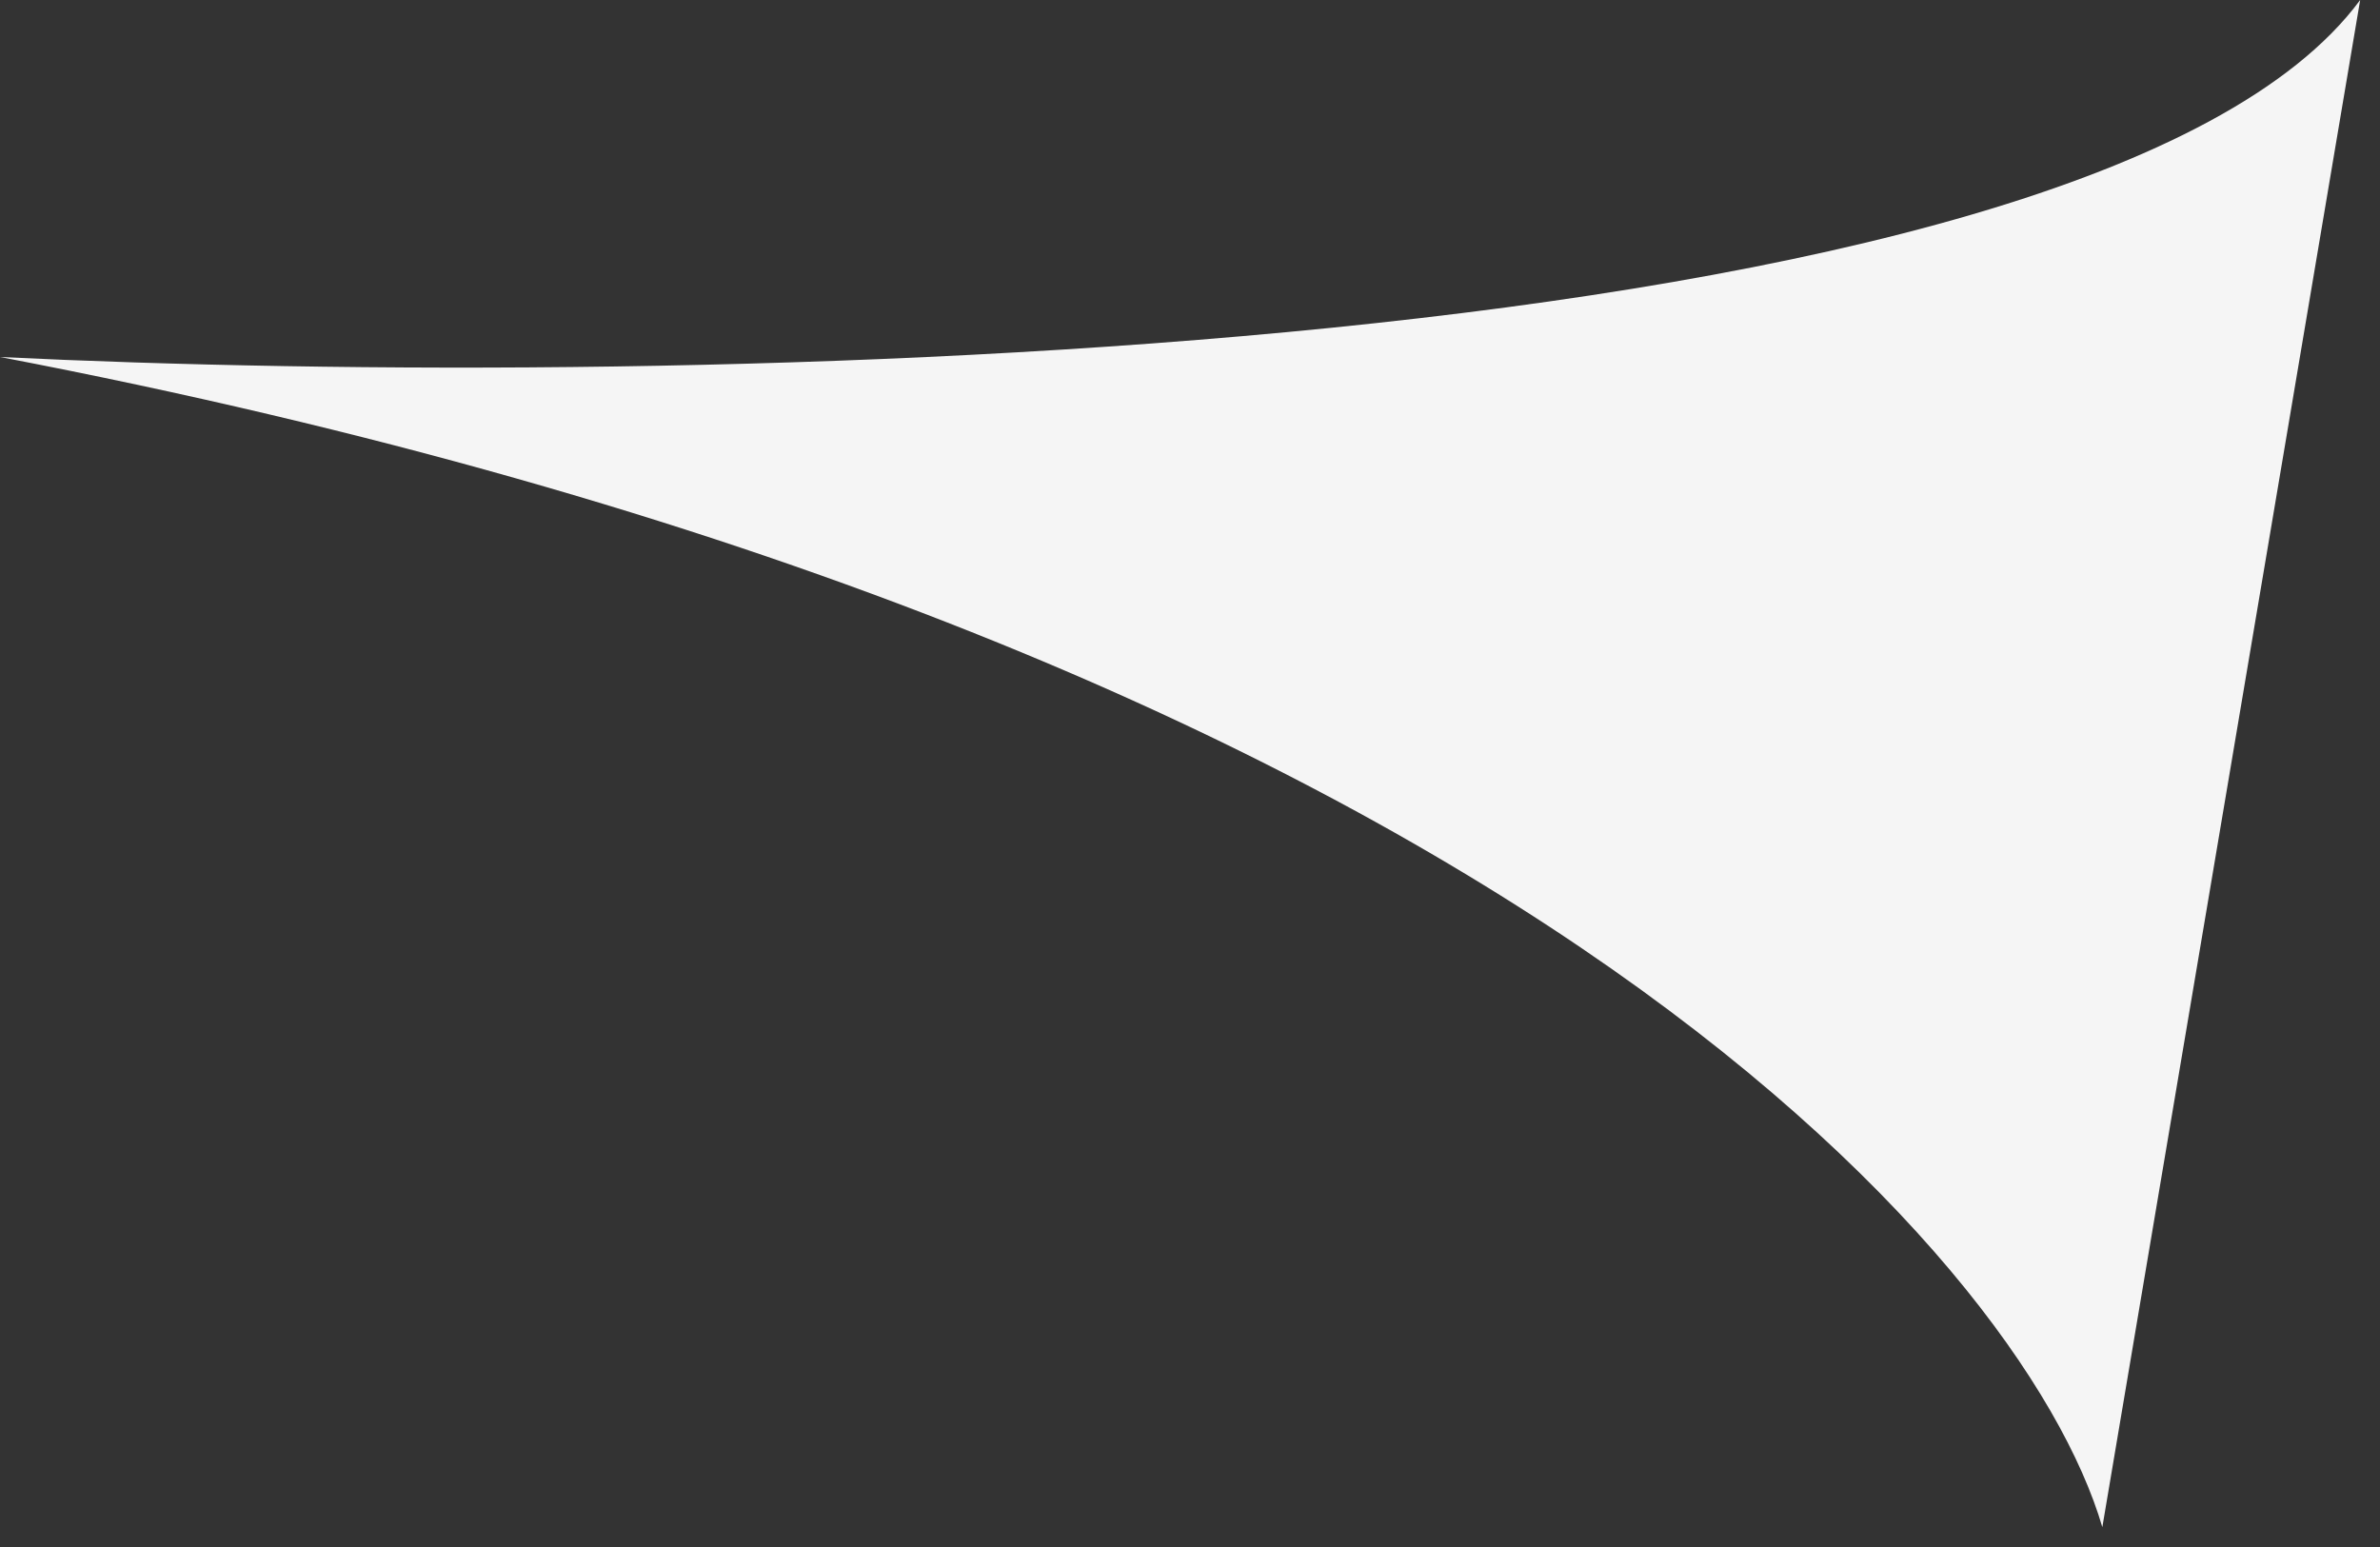 <svg width="60" height="39" viewBox="0 0 60 39" fill="none" xmlns="http://www.w3.org/2000/svg">
<rect x="0" y="0" width="60" height="39" fill="#333333" stroke="none"/>
<path d="M59.5 0C52.7 9.2 17 9.833 0 9C37.6 16.2 51 31.667 53 38.5L59.5 0Z" fill="#F5F5F5"/>
</svg>
